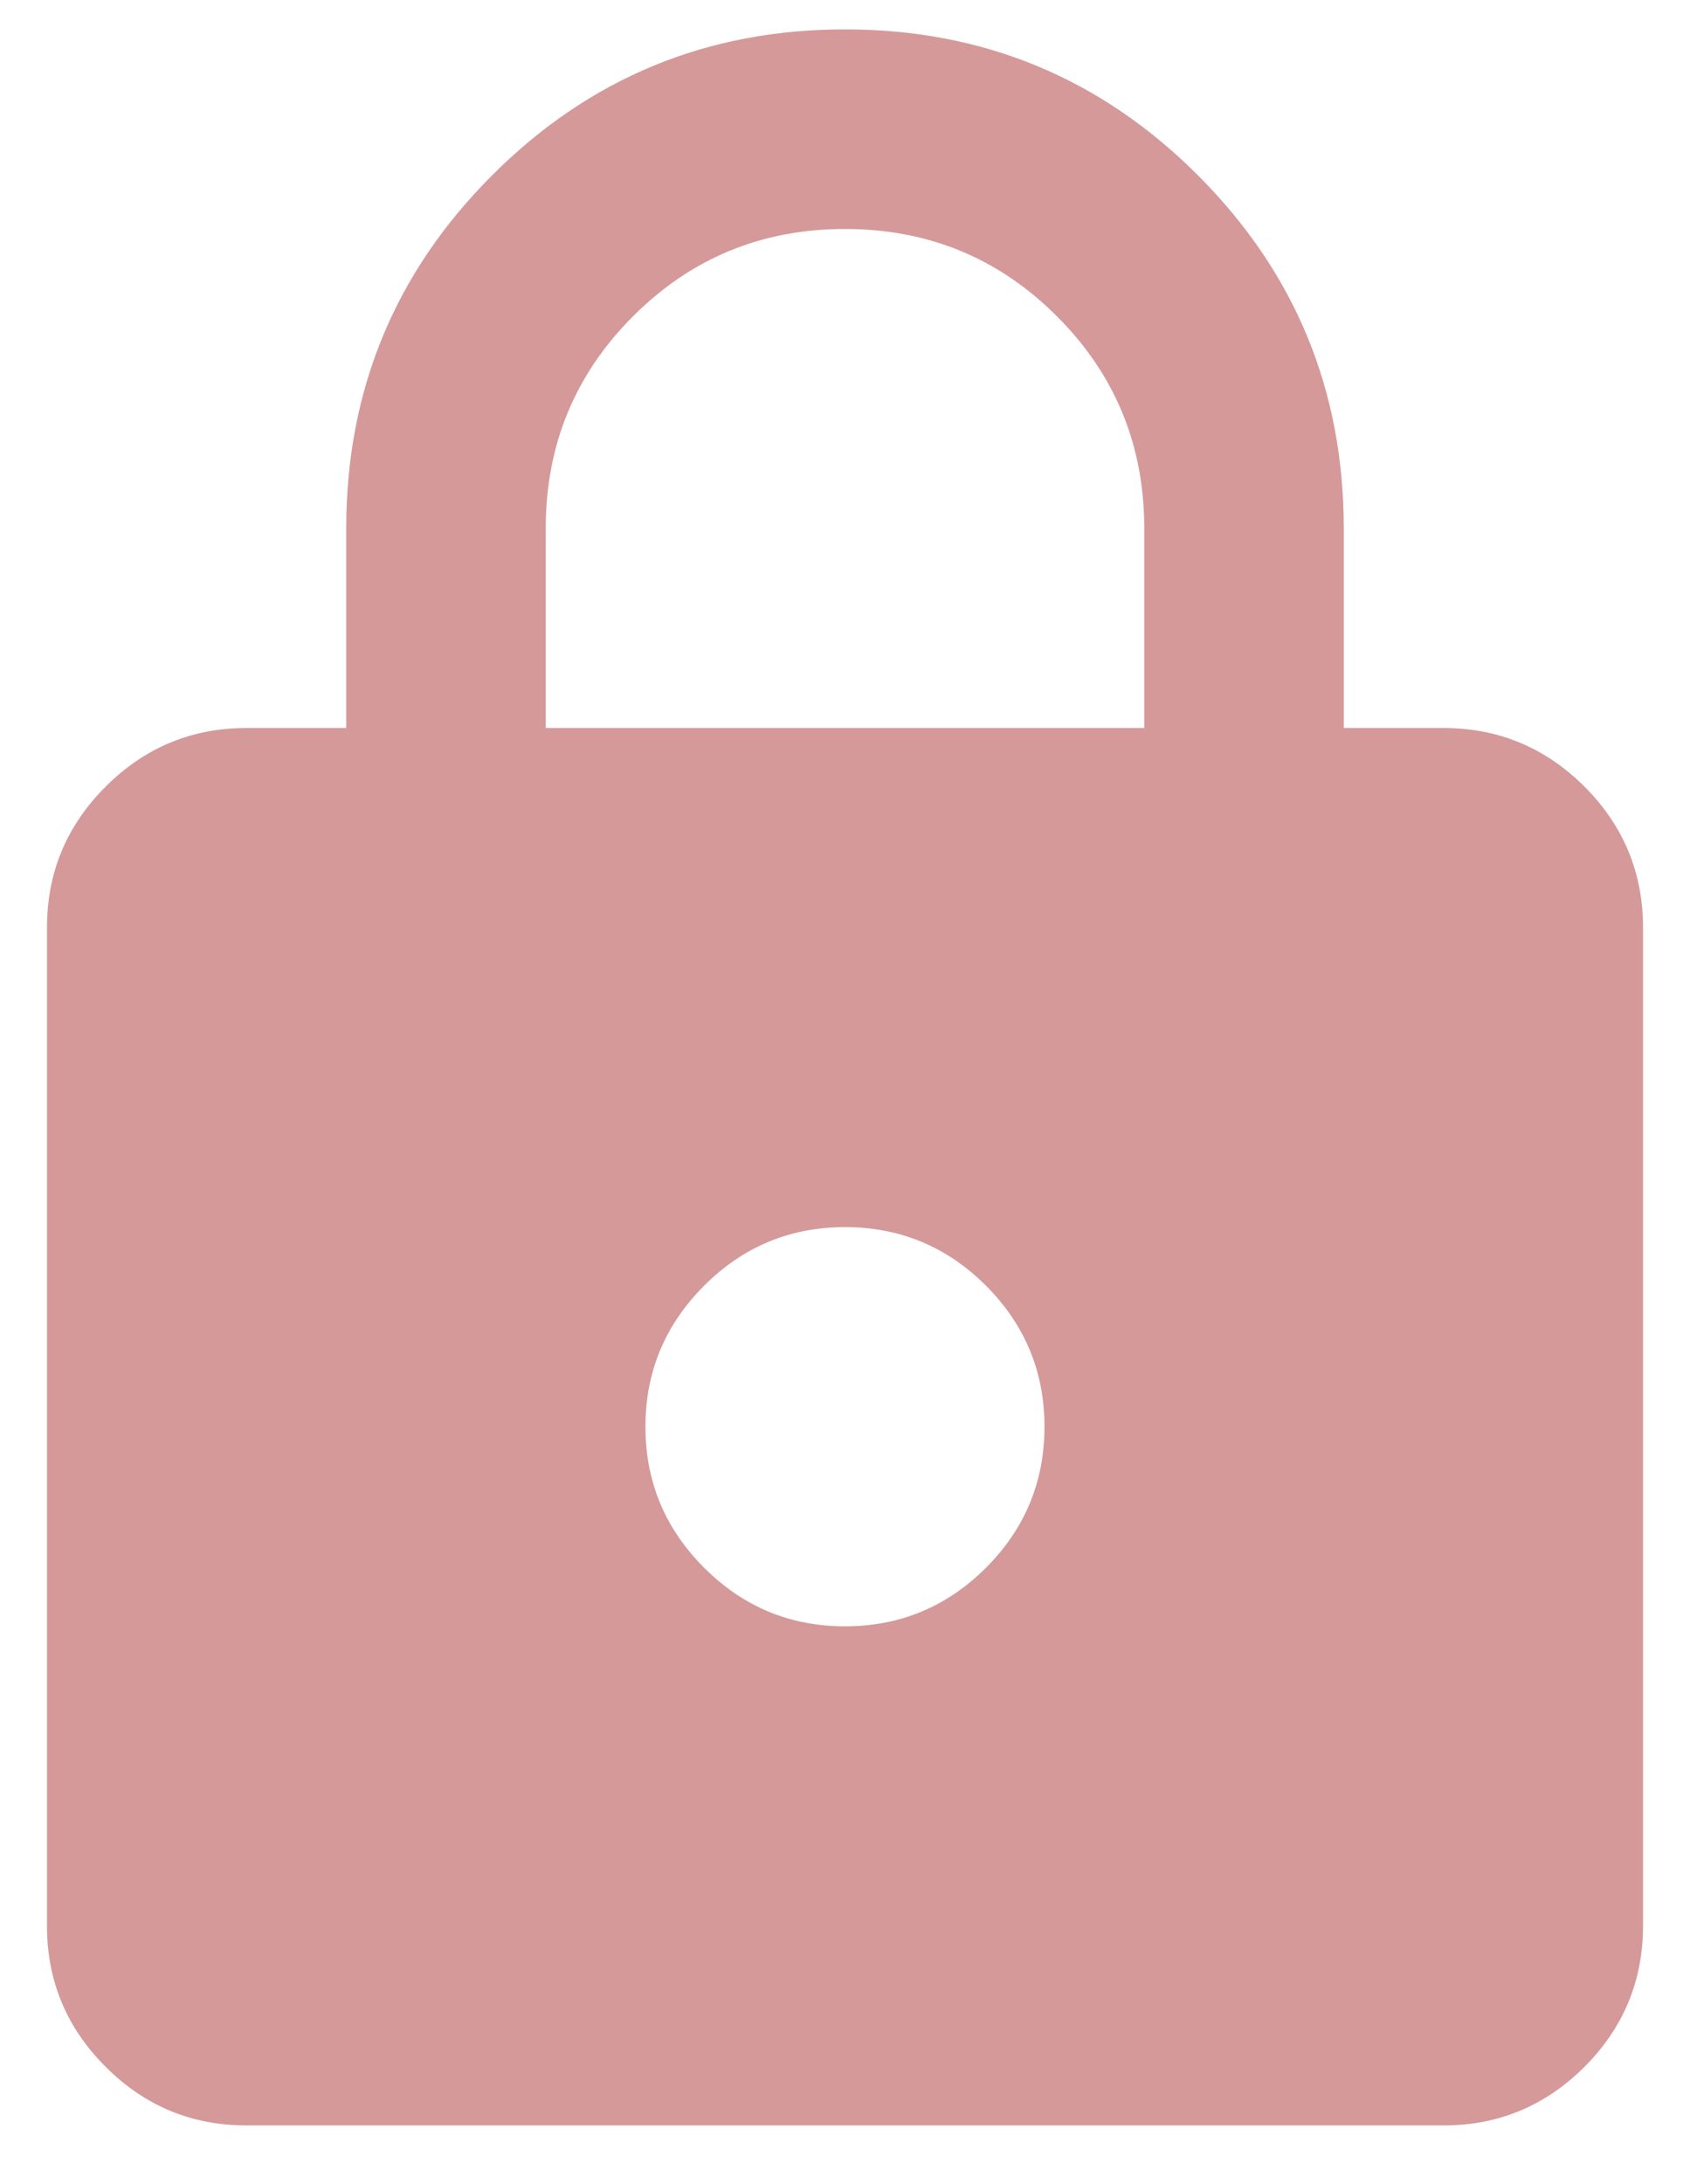 <svg width="24" height="31" viewBox="0 0 24 31" fill="none" xmlns="http://www.w3.org/2000/svg">
<path d="M3.5 30.167C2.721 30.167 2.054 29.89 1.5 29.335C0.944 28.78 0.667 28.113 0.667 27.333V13.167C0.667 12.388 0.944 11.72 1.5 11.165C2.054 10.611 2.721 10.333 3.5 10.333H4.917V7.5C4.917 5.54 5.607 3.87 6.989 2.488C8.37 1.107 10.04 0.417 12 0.417C13.96 0.417 15.63 1.107 17.012 2.488C18.393 3.87 19.083 5.54 19.083 7.5V10.333H20.5C21.279 10.333 21.946 10.611 22.502 11.165C23.056 11.72 23.333 12.388 23.333 13.167V27.333C23.333 28.113 23.056 28.78 22.502 29.335C21.946 29.89 21.279 30.167 20.5 30.167H3.5ZM12 23.083C12.779 23.083 13.446 22.806 14.002 22.252C14.556 21.697 14.833 21.029 14.833 20.25C14.833 19.471 14.556 18.804 14.002 18.248C13.446 17.694 12.779 17.417 12 17.417C11.221 17.417 10.554 17.694 10 18.248C9.444 18.804 9.166 19.471 9.166 20.25C9.166 21.029 9.444 21.697 10 22.252C10.554 22.806 11.221 23.083 12 23.083ZM7.75 10.333H16.25V7.5C16.25 6.32 15.837 5.316 15.01 4.49C14.184 3.663 13.18 3.25 12 3.25C10.819 3.25 9.816 3.663 8.989 4.49C8.163 5.316 7.75 6.32 7.75 7.5V10.333Z" fill="#AC3434" fill-opacity="0.5"/>
</svg>
